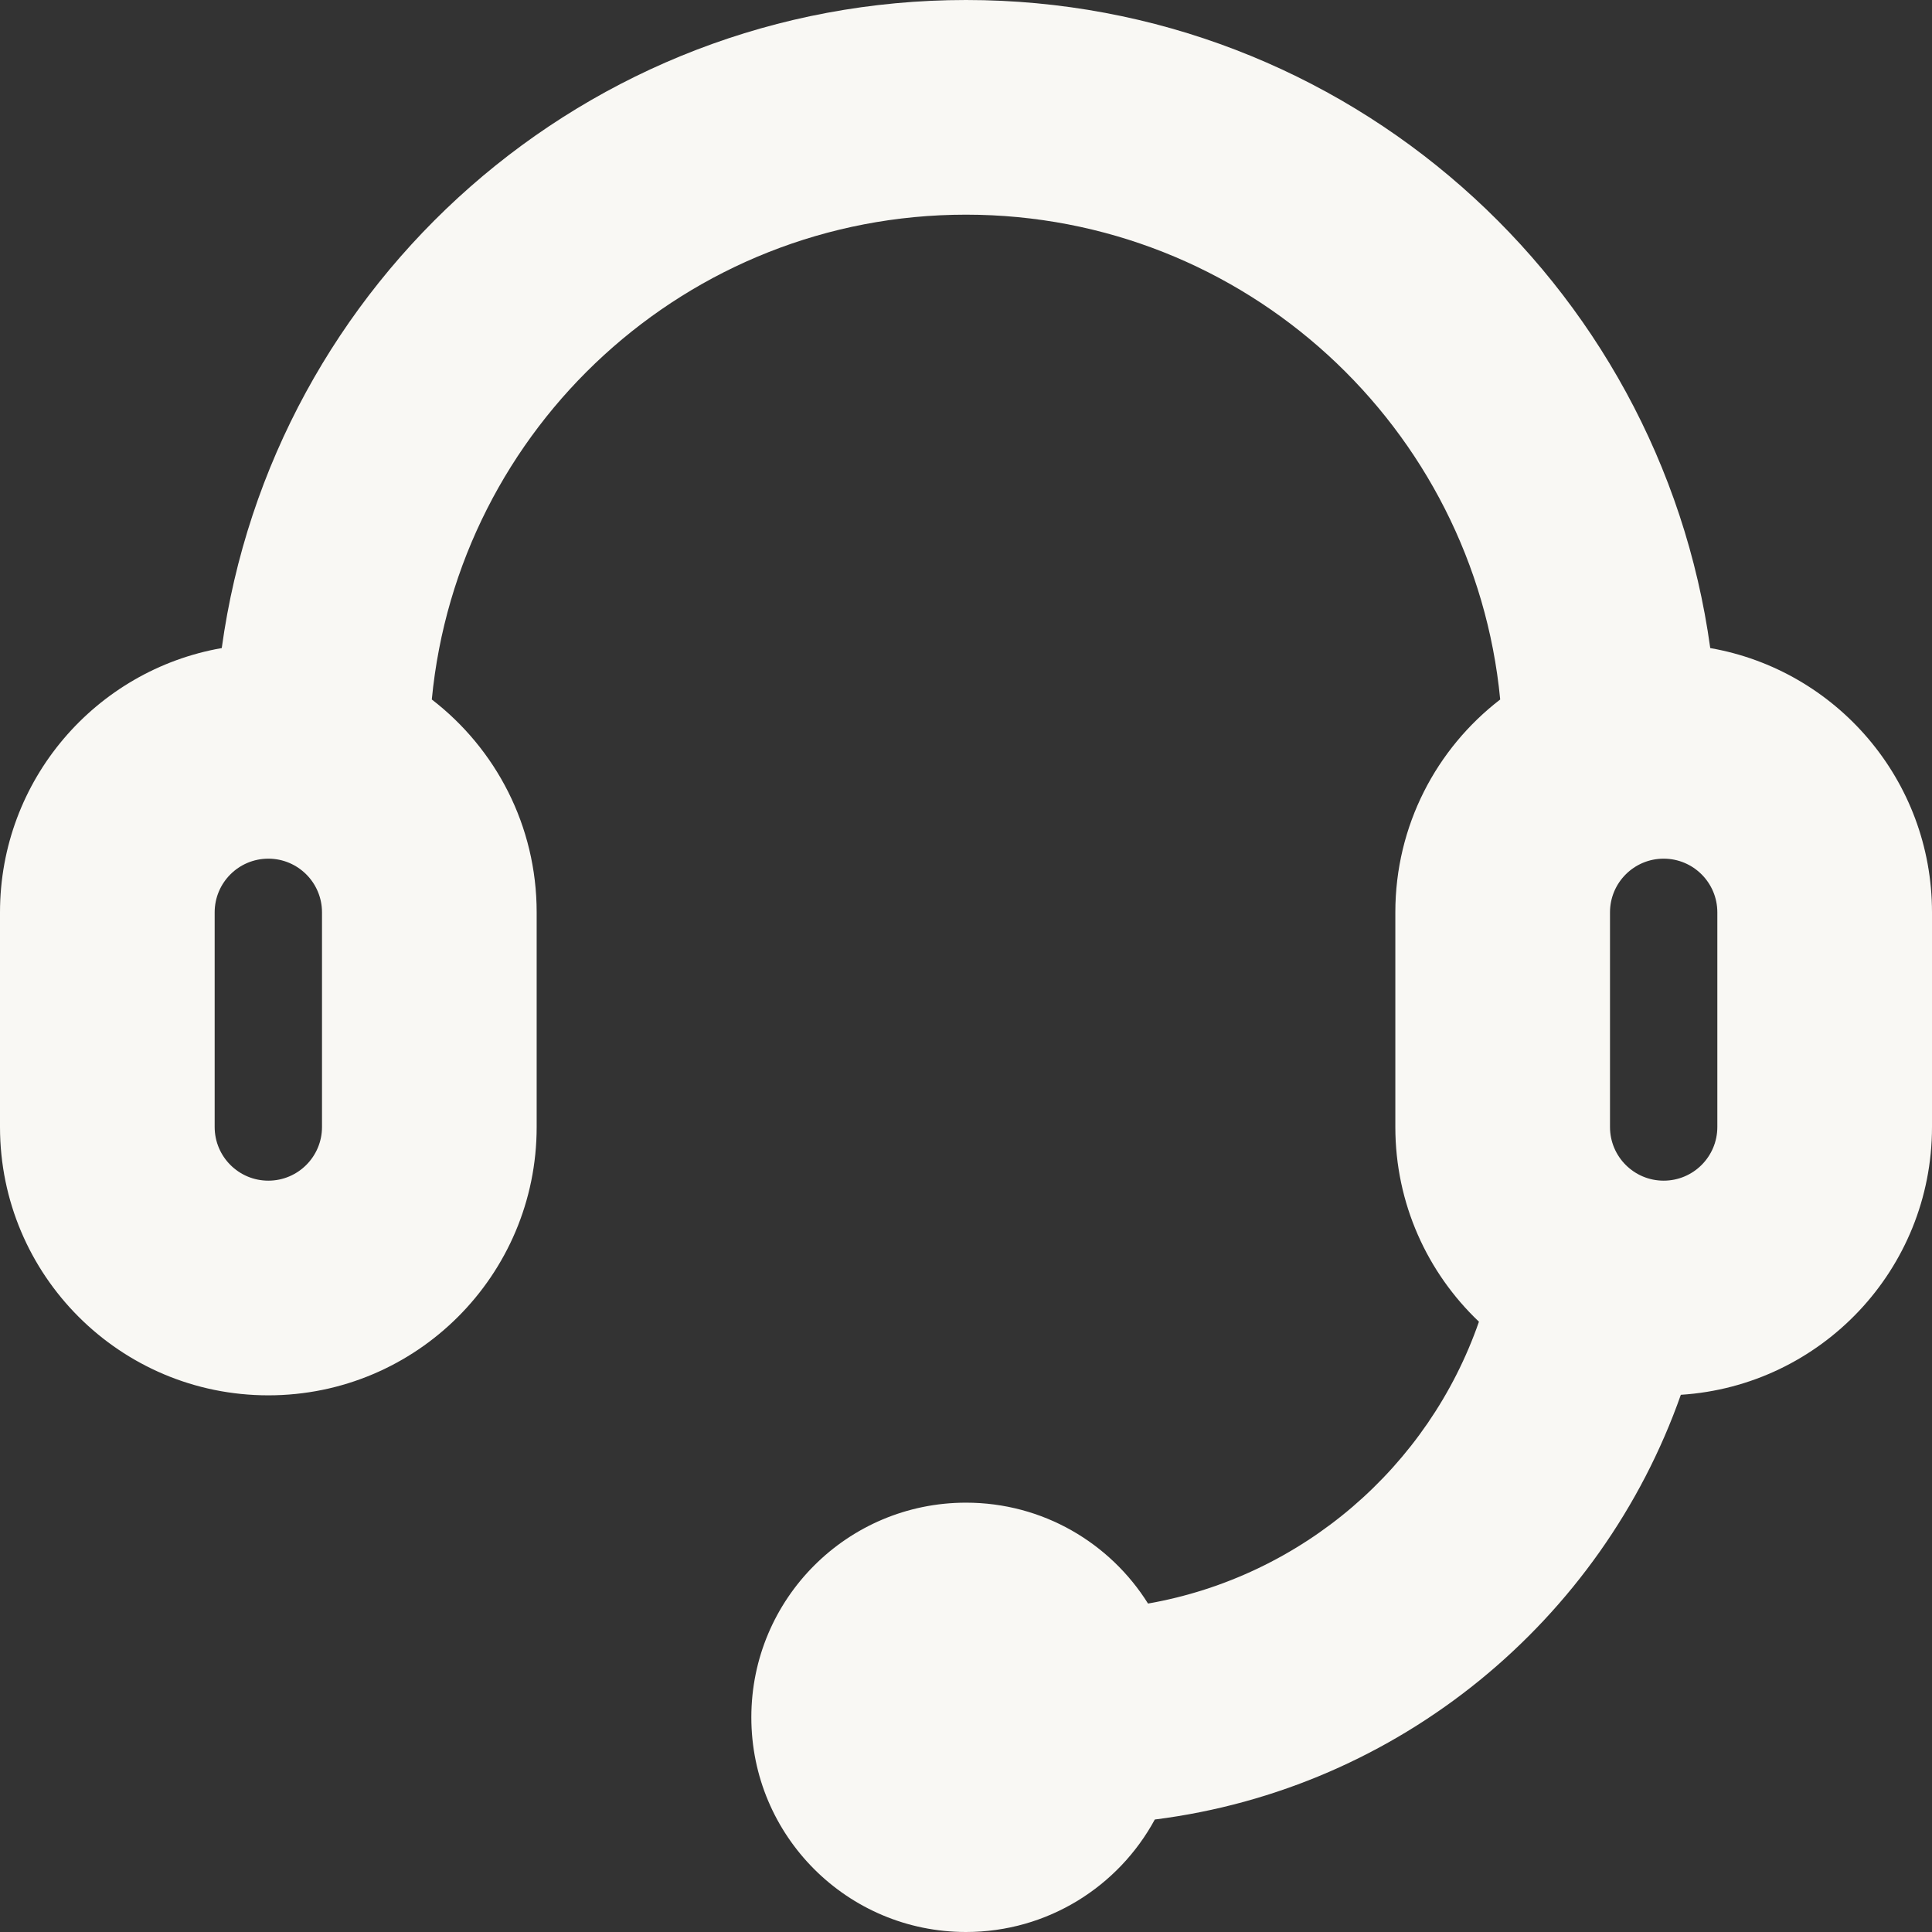 <svg width="18" height="18" viewBox="0 0 18 18" fill="none" xmlns="http://www.w3.org/2000/svg">
<rect x="0" y="0" width="18" height="18" fill="#333333" stroke="none"/>
<path fill-rule="evenodd" clip-rule="evenodd" d="M9 0C5.461 0 2.535 2.627 2.066 6.038C0.892 6.243 0 7.267 0 8.5V10.5C0 11.881 1.119 13 2.5 13C3.881 13 5 11.881 5 10.5V8.5C5 7.692 4.617 6.974 4.023 6.517C4.266 3.982 6.401 2 9 2C11.599 2 13.734 3.982 13.977 6.517C13.383 6.974 13 7.692 13 8.5V10.5C13 11.214 13.299 11.858 13.779 12.314C13.31 13.665 12.135 14.687 10.696 14.94C10.342 14.375 9.715 14 9 14C7.895 14 7 14.895 7 16C7 17.105 7.895 18 9 18C9.76 18 10.421 17.576 10.759 16.952C13.038 16.665 14.919 15.098 15.66 12.995C16.966 12.912 18 11.827 18 10.5V8.5C18 7.267 17.108 6.243 15.934 6.038C15.465 2.627 12.54 0 9 0ZM15.5 11C15.776 11 16 10.776 16 10.5V8.5C16 8.224 15.776 8 15.5 8C15.224 8 15 8.224 15 8.5V10.5C15 10.776 15.224 11 15.5 11ZM2.5 8C2.224 8 2 8.224 2 8.5V10.5C2 10.776 2.224 11 2.5 11C2.776 11 3 10.776 3 10.5V8.5C3 8.224 2.776 8 2.5 8Z" fill="#F9F8F4"/>
</svg>
